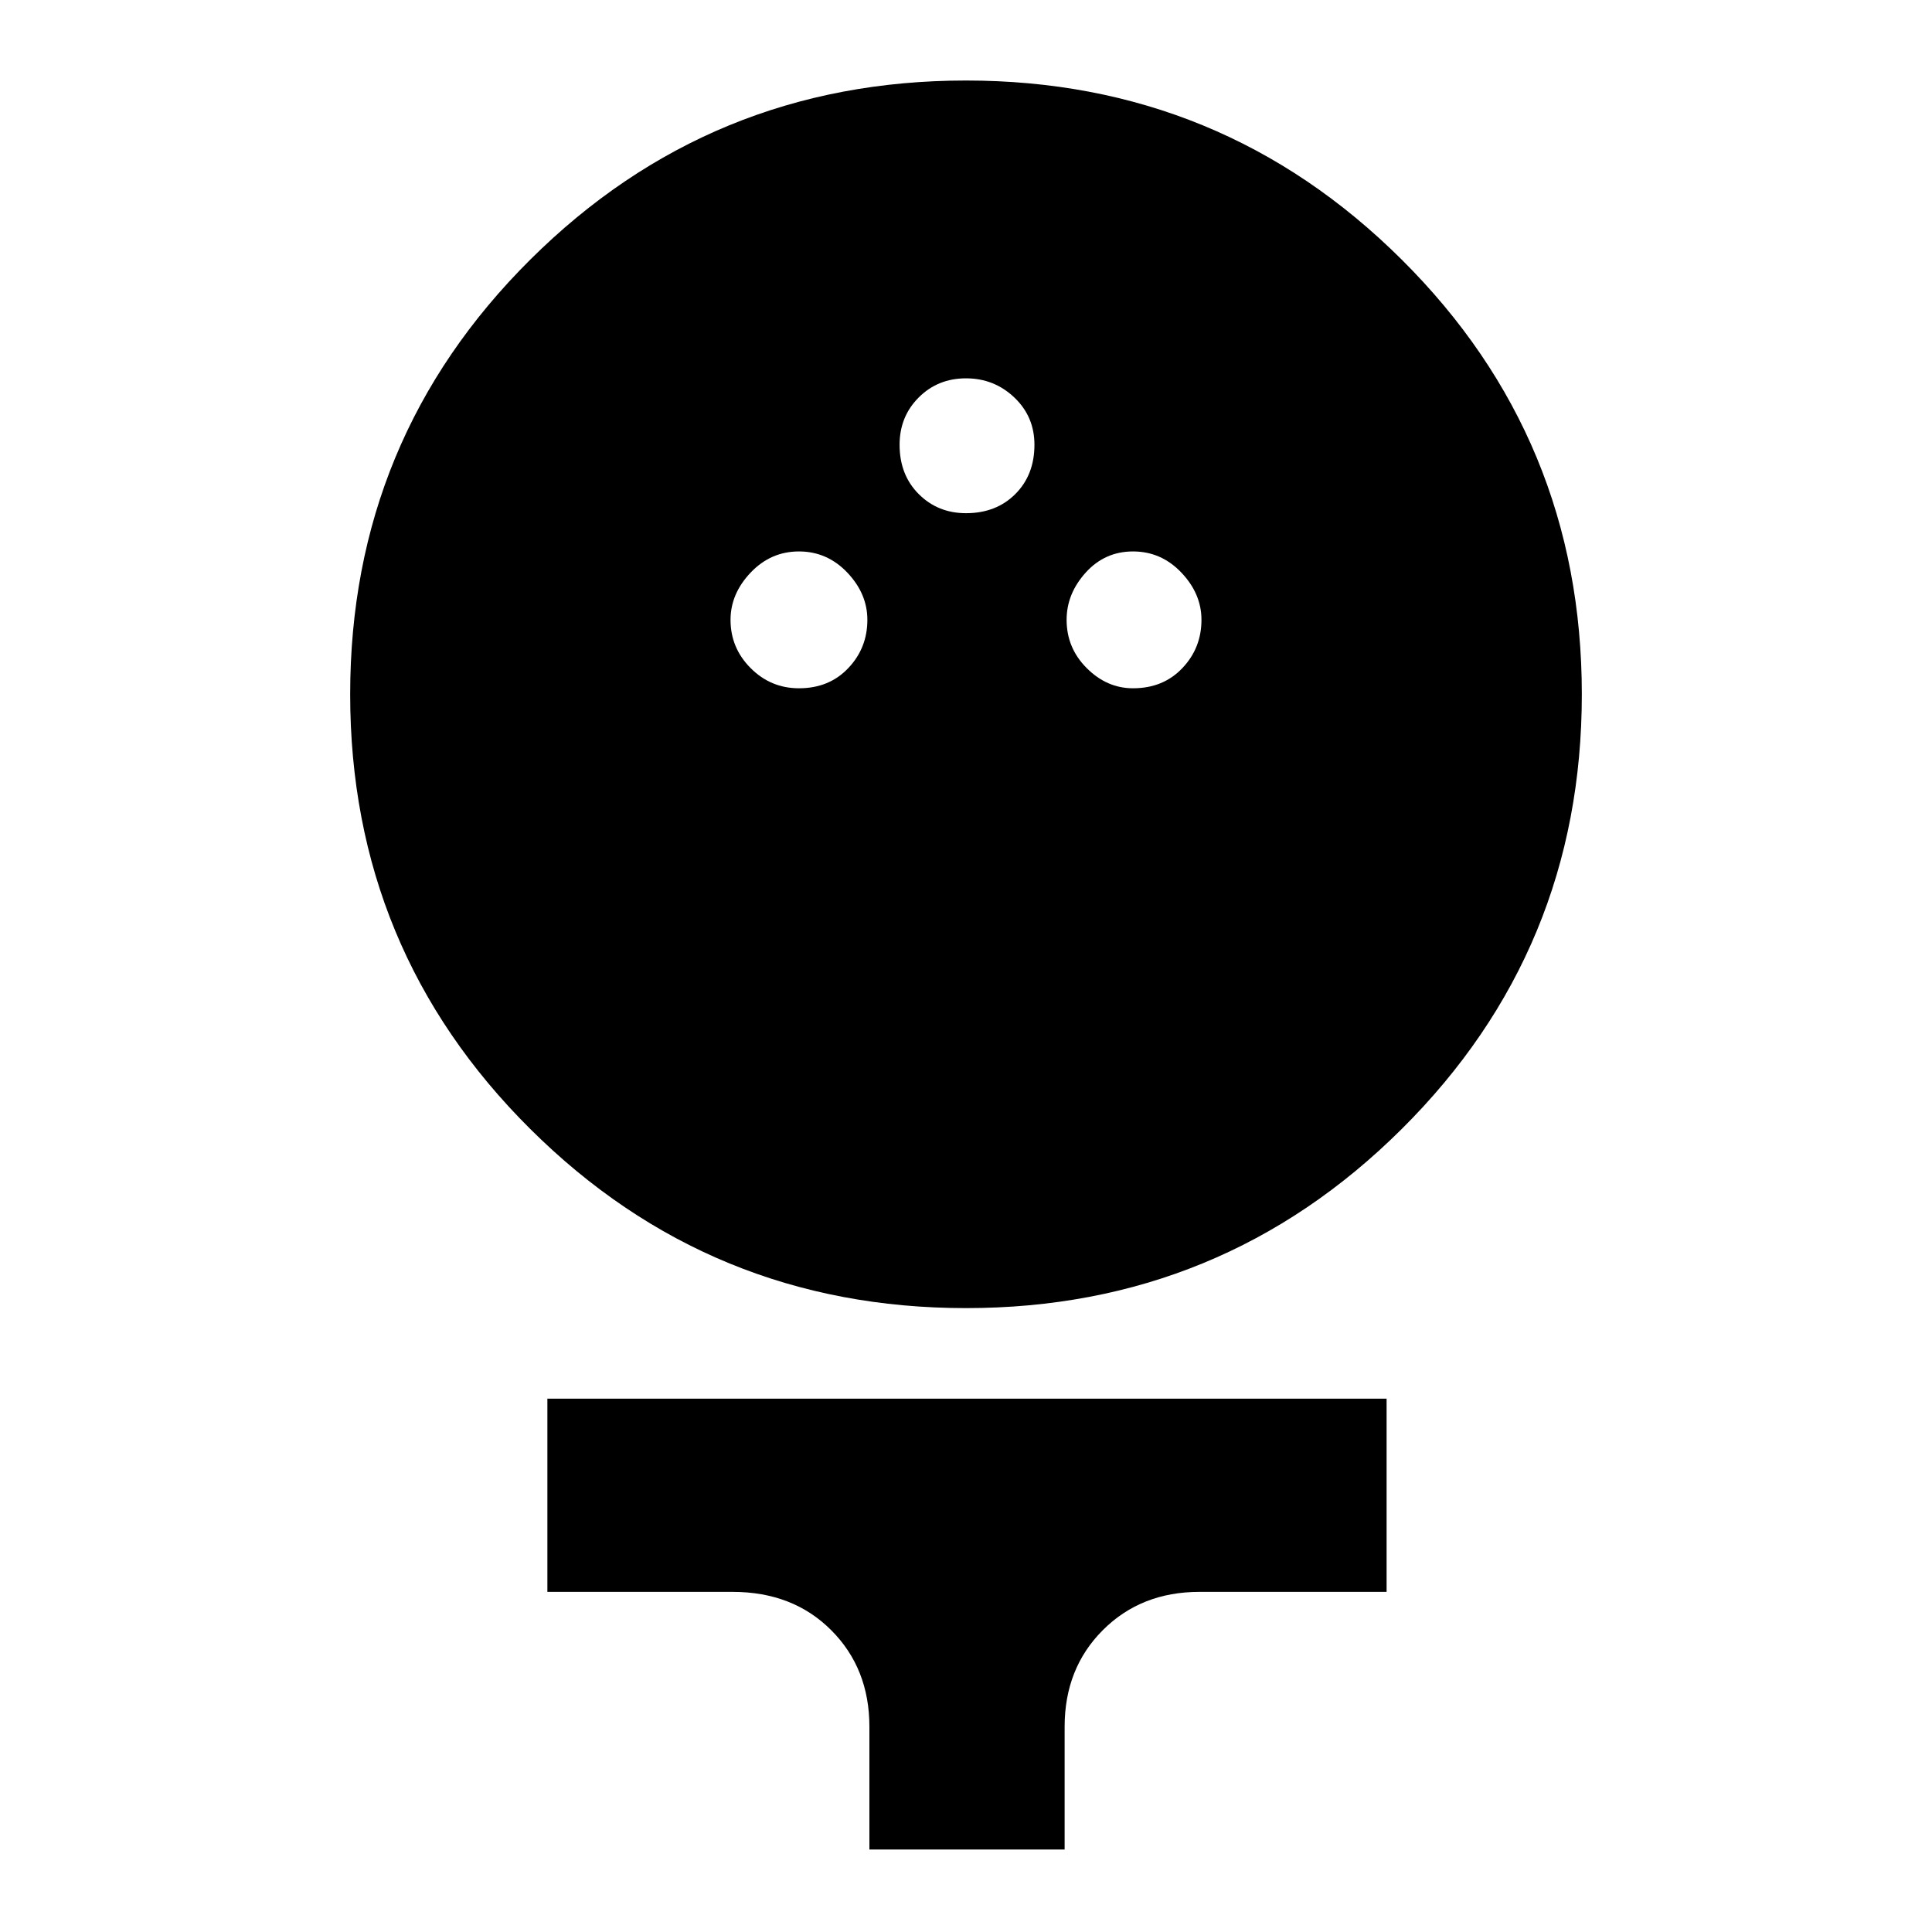 <svg xmlns="http://www.w3.org/2000/svg" height="40" width="40"><path d="M20 27.083Q14.708 27.083 10.979 23.375Q7.25 19.667 7.25 14.375Q7.25 9.083 10.979 5.375Q14.708 1.667 20 1.667Q25.292 1.667 29.021 5.375Q32.75 9.083 32.75 14.375Q32.75 19.667 29.021 23.375Q25.292 27.083 20 27.083ZM16.542 14.25Q17.167 14.25 17.562 13.833Q17.958 13.417 17.958 12.833Q17.958 12.292 17.542 11.854Q17.125 11.417 16.542 11.417Q15.958 11.417 15.542 11.854Q15.125 12.292 15.125 12.833Q15.125 13.417 15.542 13.833Q15.958 14.25 16.542 14.25ZM23.458 14.25Q24.083 14.25 24.479 13.833Q24.875 13.417 24.875 12.833Q24.875 12.292 24.458 11.854Q24.042 11.417 23.458 11.417Q22.875 11.417 22.479 11.854Q22.083 12.292 22.083 12.833Q22.083 13.417 22.5 13.833Q22.917 14.25 23.458 14.25ZM20 10.625Q20.625 10.625 21.021 10.229Q21.417 9.833 21.417 9.208Q21.417 8.625 21 8.229Q20.583 7.833 20 7.833Q19.417 7.833 19.021 8.229Q18.625 8.625 18.625 9.208Q18.625 9.833 19.021 10.229Q19.417 10.625 20 10.625ZM18 38.292V35.75Q18 34.542 17.208 33.75Q16.417 32.958 15.167 32.958H11.333V28.958H28.708V32.958H24.833Q23.625 32.958 22.833 33.75Q22.042 34.542 22.042 35.75V38.292Z"/></svg>
